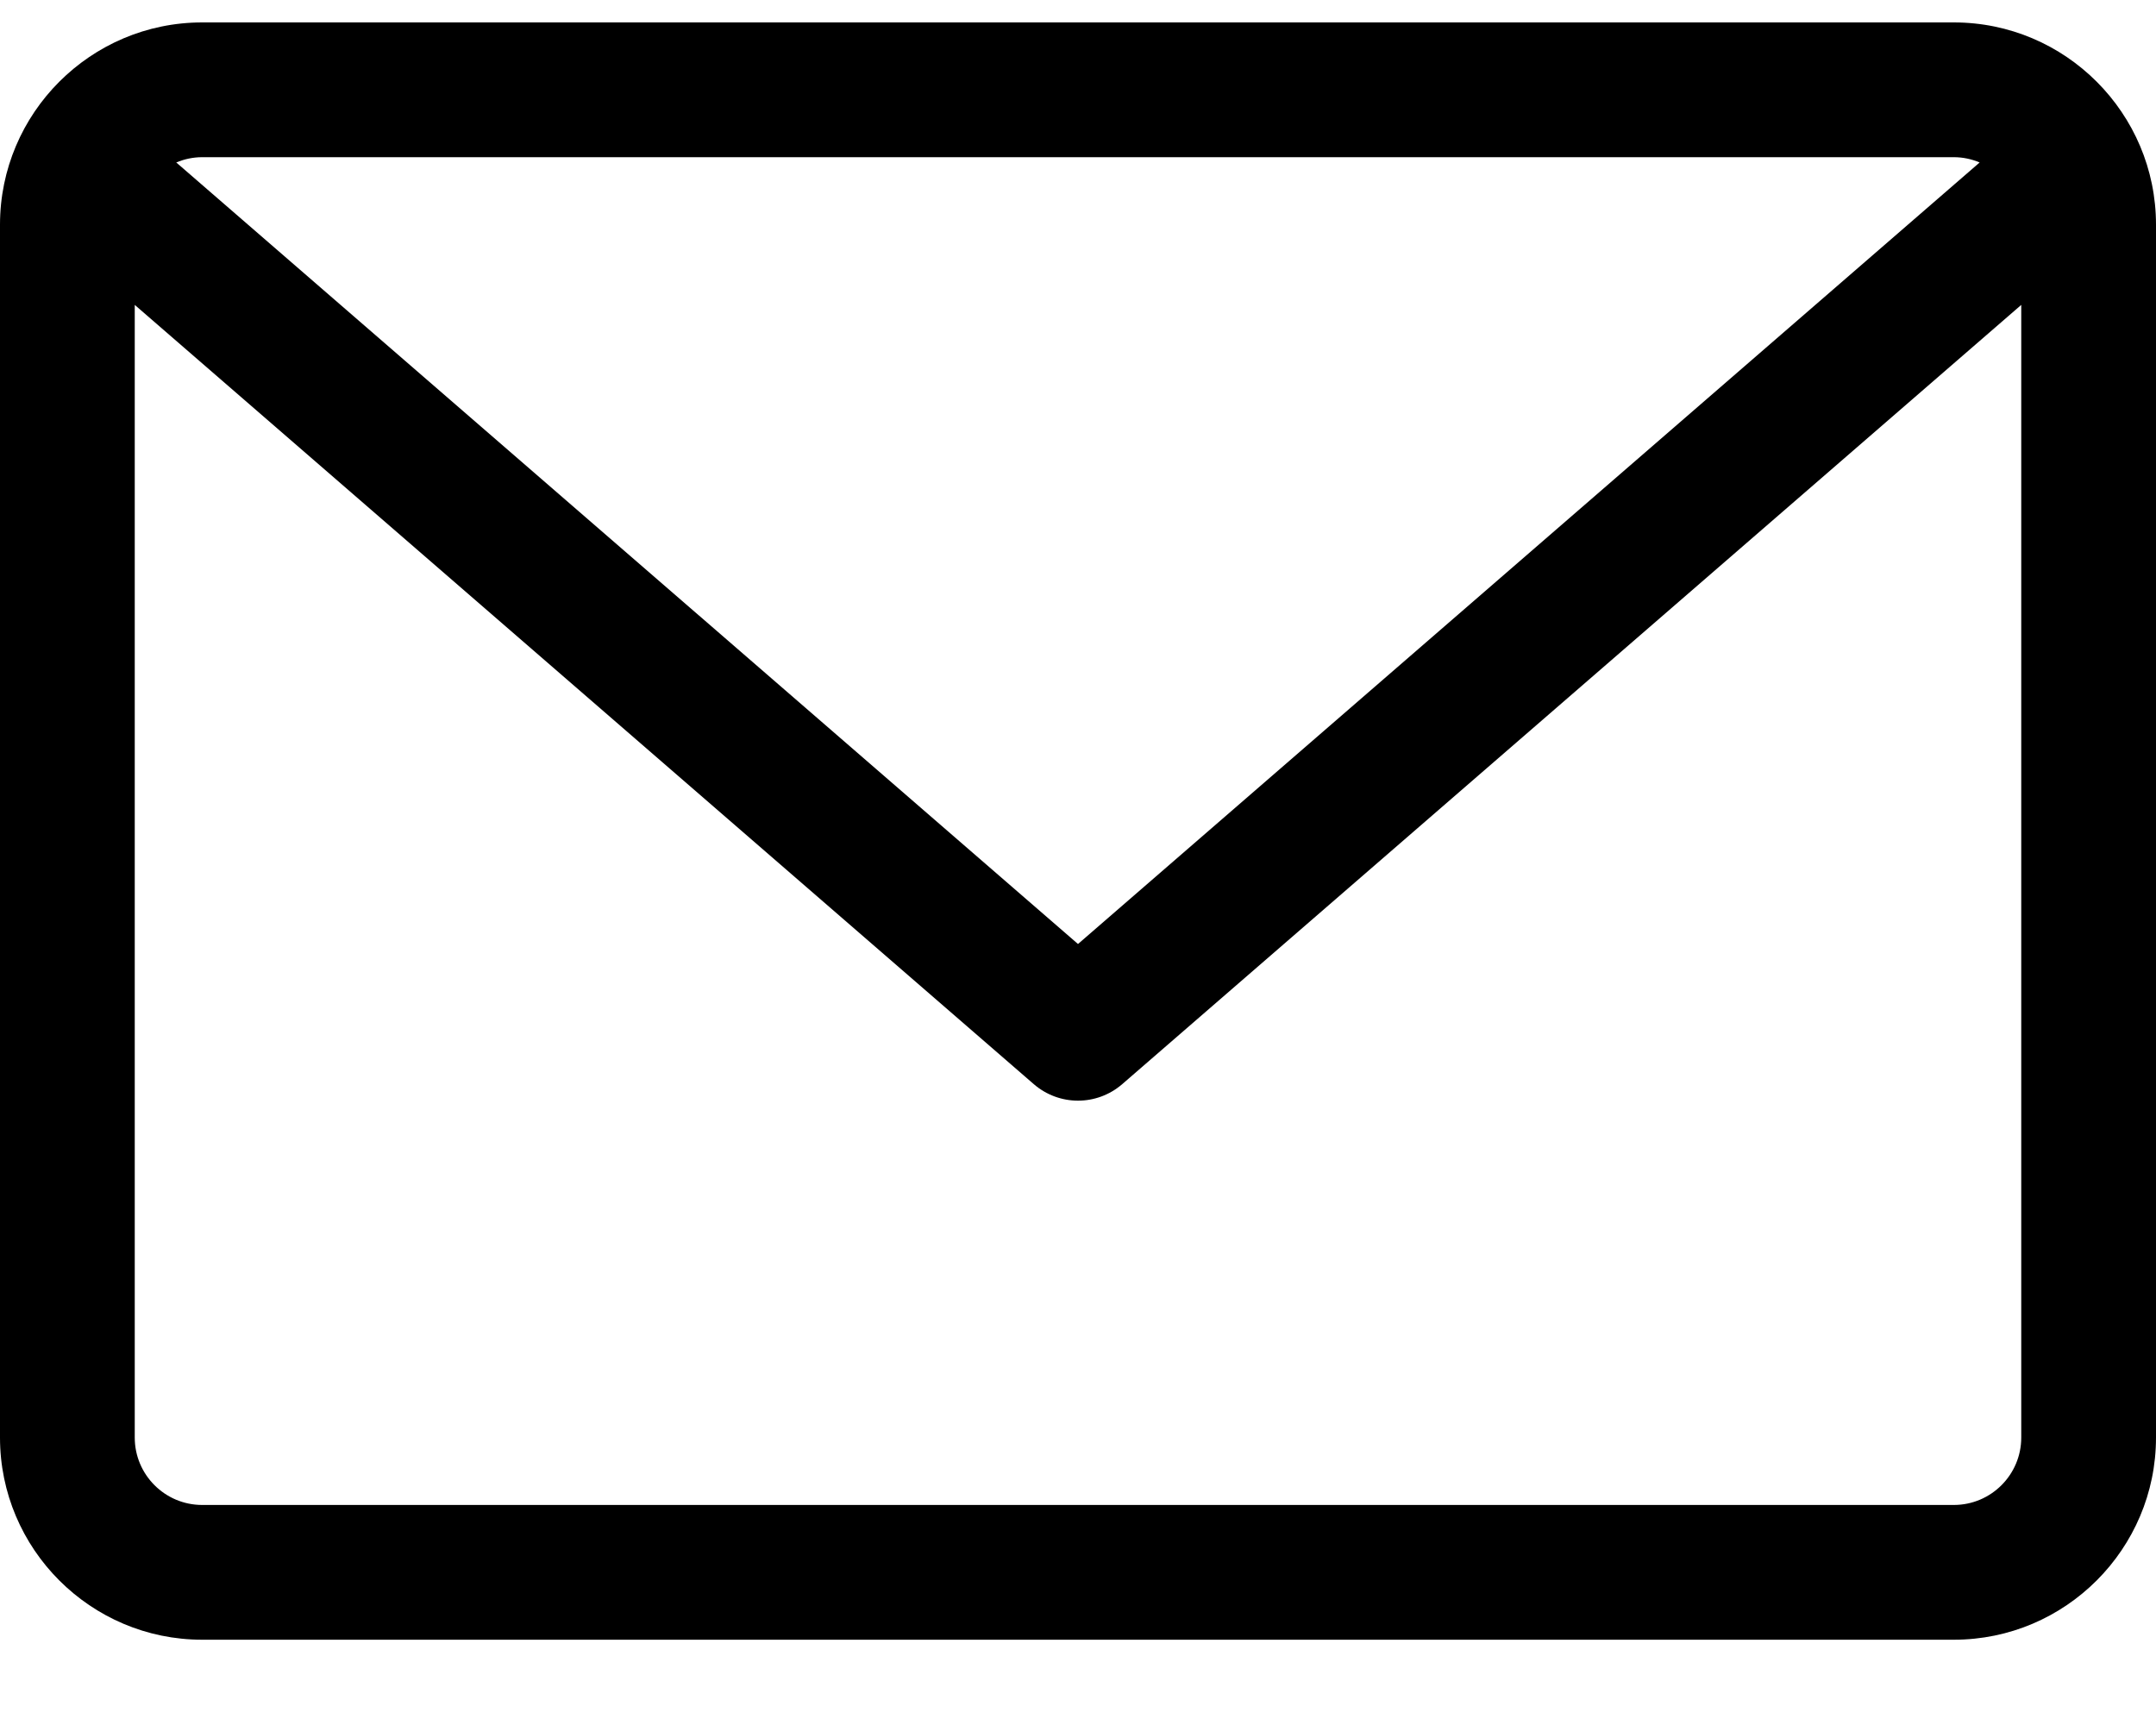<svg width="20" height="16" viewBox="0 0 20 16" fill="none" xmlns="http://www.w3.org/2000/svg">
<path d="M18.125 0.208H1.875C0.841 0.208 0 1.05 0 2.084V13.334C0 14.367 0.841 15.209 1.875 15.209H18.125C19.159 15.209 20 14.367 20 13.334V2.084C20 1.05 19.159 0.208 18.125 0.208ZM18.125 1.458C18.21 1.458 18.291 1.476 18.364 1.507L10 8.756L1.635 1.507C1.709 1.476 1.79 1.458 1.875 1.458H18.125ZM18.125 13.959H1.875C1.53 13.959 1.25 13.678 1.25 13.334V2.828L9.59 10.056C9.708 10.158 9.854 10.209 10 10.209C10.146 10.209 10.292 10.158 10.41 10.056L18.75 2.828V13.334C18.75 13.678 18.47 13.959 18.125 13.959Z" fill="black"/>
</svg>
